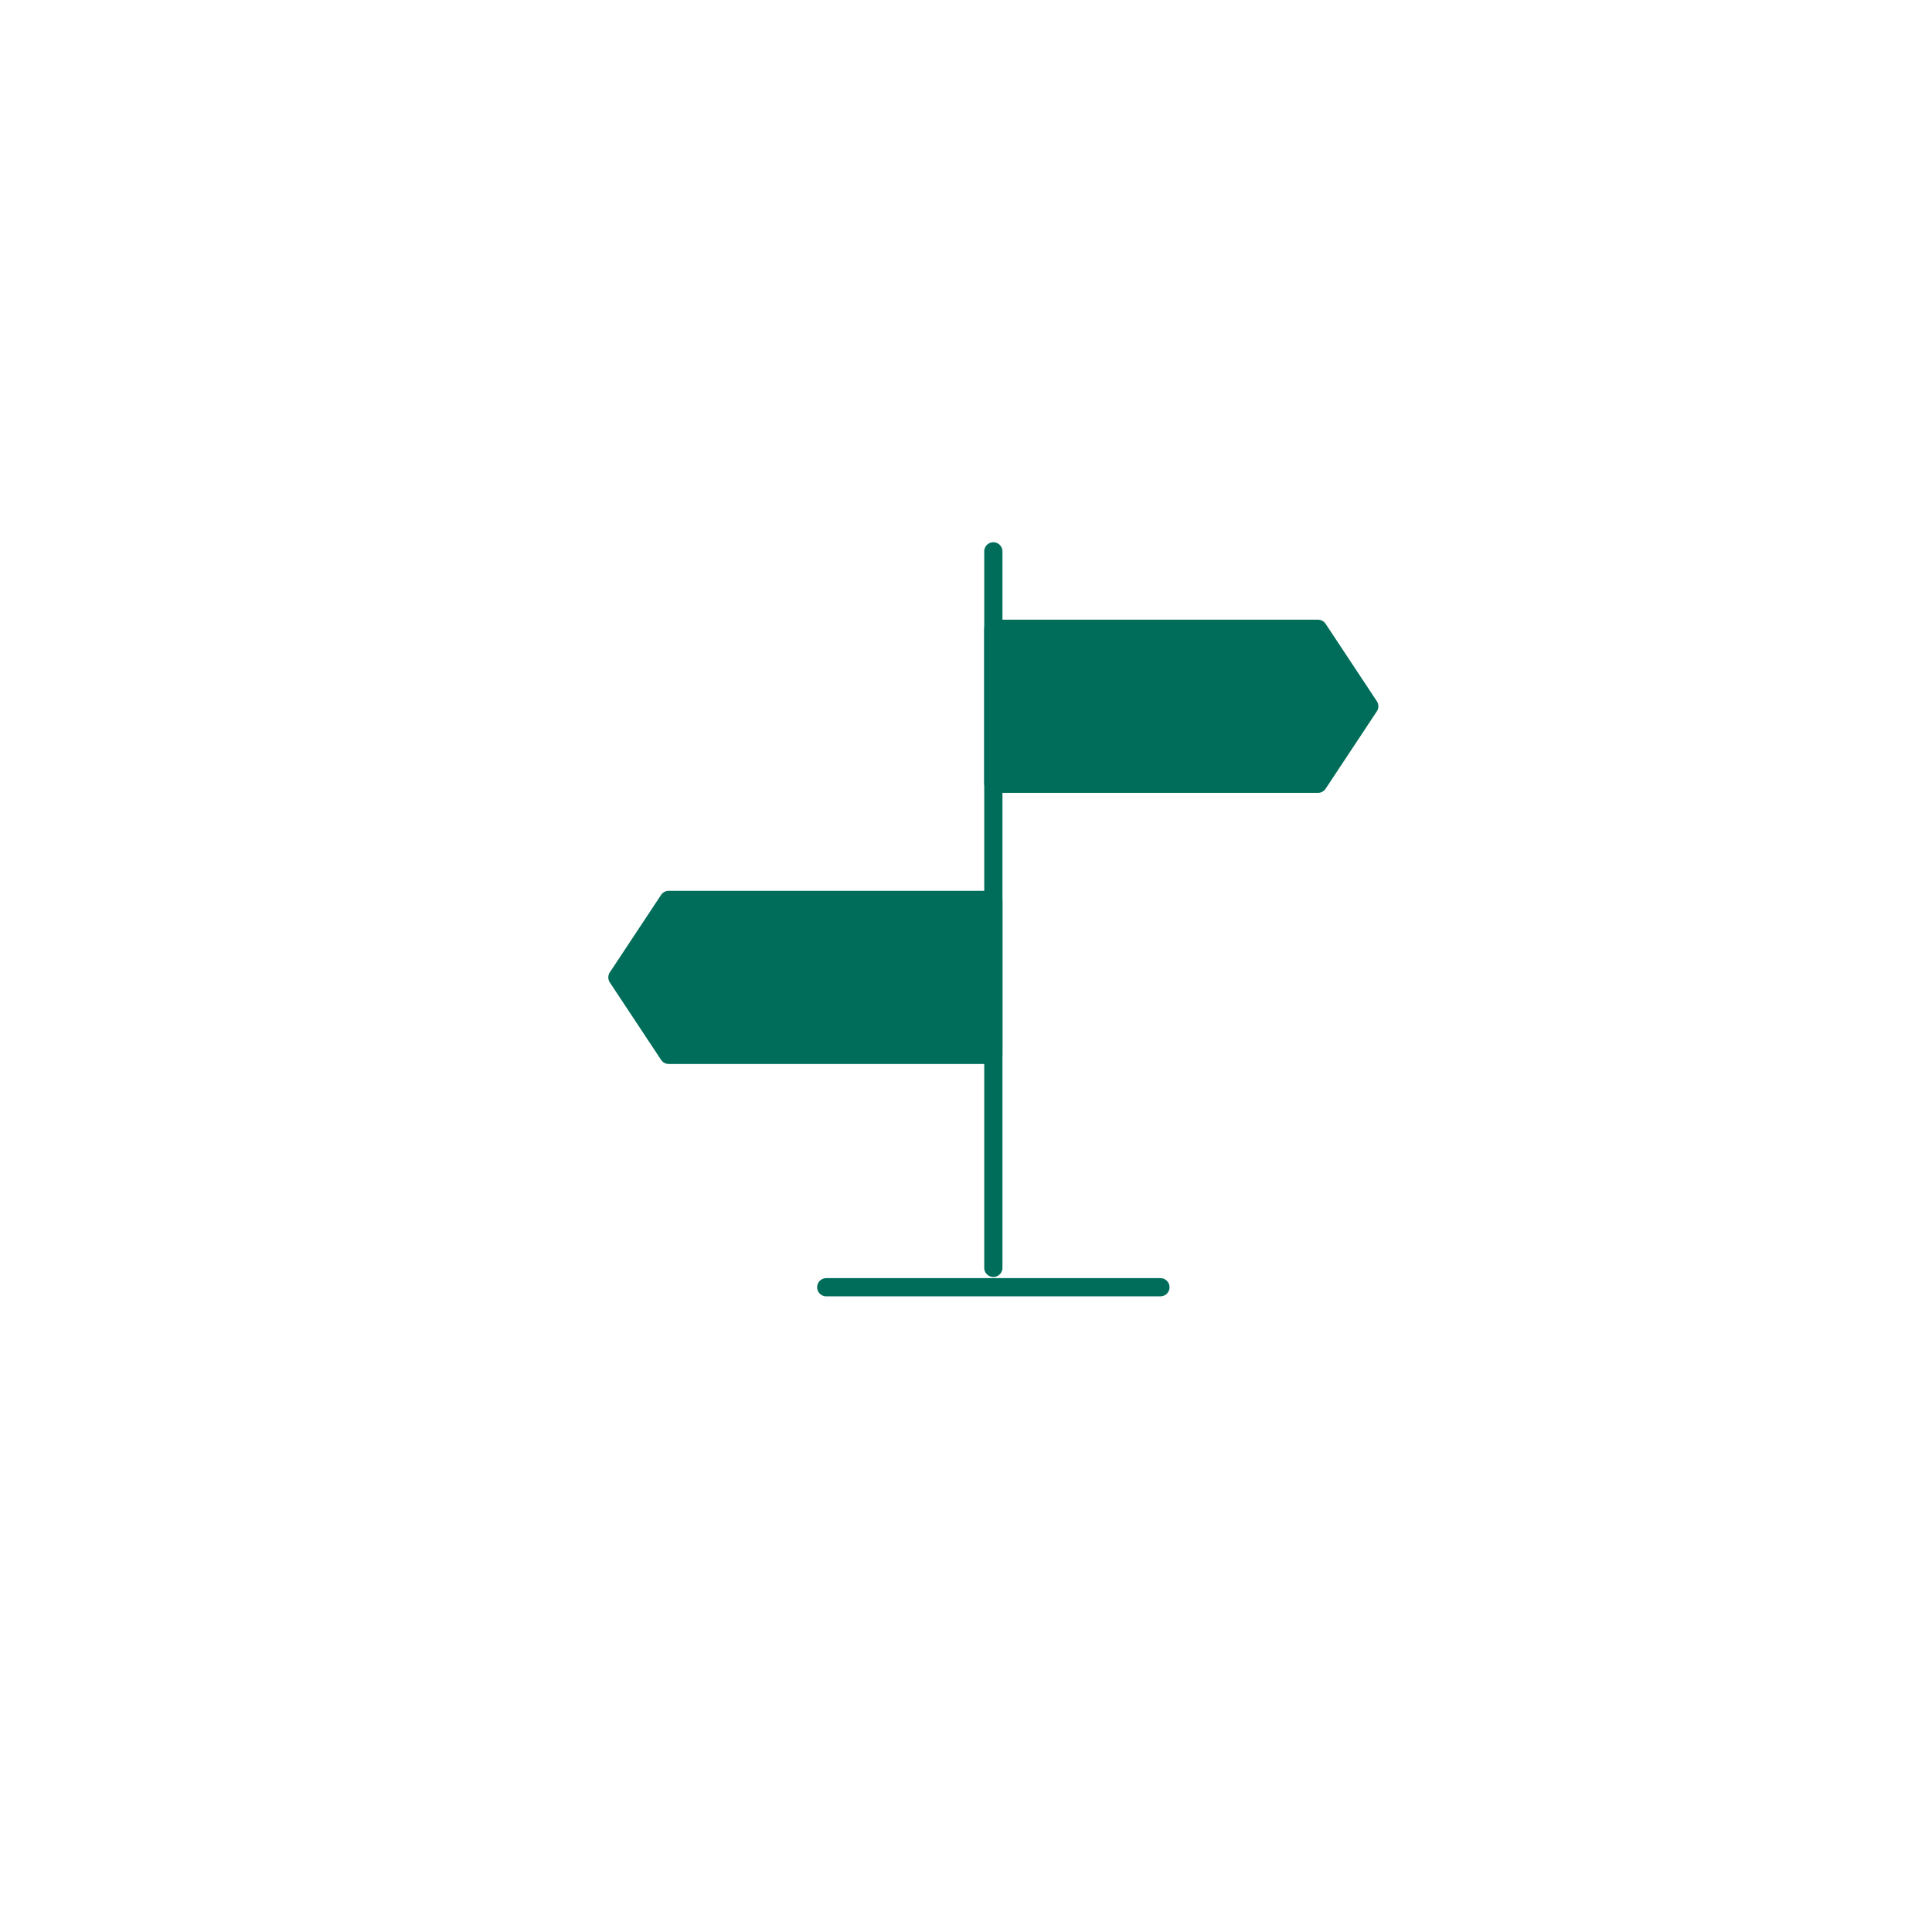 <svg width="106" height="106" viewBox="0 0 106 106" fill="none" xmlns="http://www.w3.org/2000/svg">
<g filter="url(#filter0_d_118_5)">
<circle cx="55" cy="52" r="44" fill="white"/>
</g>
<path d="M54.5 30.25V69.562" stroke="#006D5A" stroke-linecap="round" stroke-linejoin="round"/>
<path d="M54.5 34.5H72.313L75.125 38.75L72.313 43H54.5V34.5Z" fill="#006D5A" stroke="#006D5A" stroke-linejoin="round"/>
<path d="M54.5 49.375H36.688L33.875 53.625L36.688 57.875H54.5V49.375Z" fill="#006D5A" stroke="#006D5A" stroke-linejoin="round"/>
<path d="M45.333 70.625H63.667" stroke="#006D5A" stroke-linecap="round" stroke-linejoin="round"/>
<defs>
<filter id="filter0_d_118_5" x="0" y="0" width="106" height="106" filterUnits="userSpaceOnUse" color-interpolation-filters="sRGB">
<feFlood flood-opacity="0" result="BackgroundImageFix"/>
<feColorMatrix in="SourceAlpha" type="matrix" values="0 0 0 0 0 0 0 0 0 0 0 0 0 0 0 0 0 0 127 0" result="hardAlpha"/>
<feOffset dx="-2" dy="1"/>
<feGaussianBlur stdDeviation="4.5"/>
<feComposite in2="hardAlpha" operator="out"/>
<feColorMatrix type="matrix" values="0 0 0 0 0.172 0 0 0 0 0.9 0 0 0 0 0.773 0 0 0 0.47 0"/>
<feBlend mode="normal" in2="BackgroundImageFix" result="effect1_dropShadow_118_5"/>
<feBlend mode="normal" in="SourceGraphic" in2="effect1_dropShadow_118_5" result="shape"/>
</filter>
</defs>
</svg>
